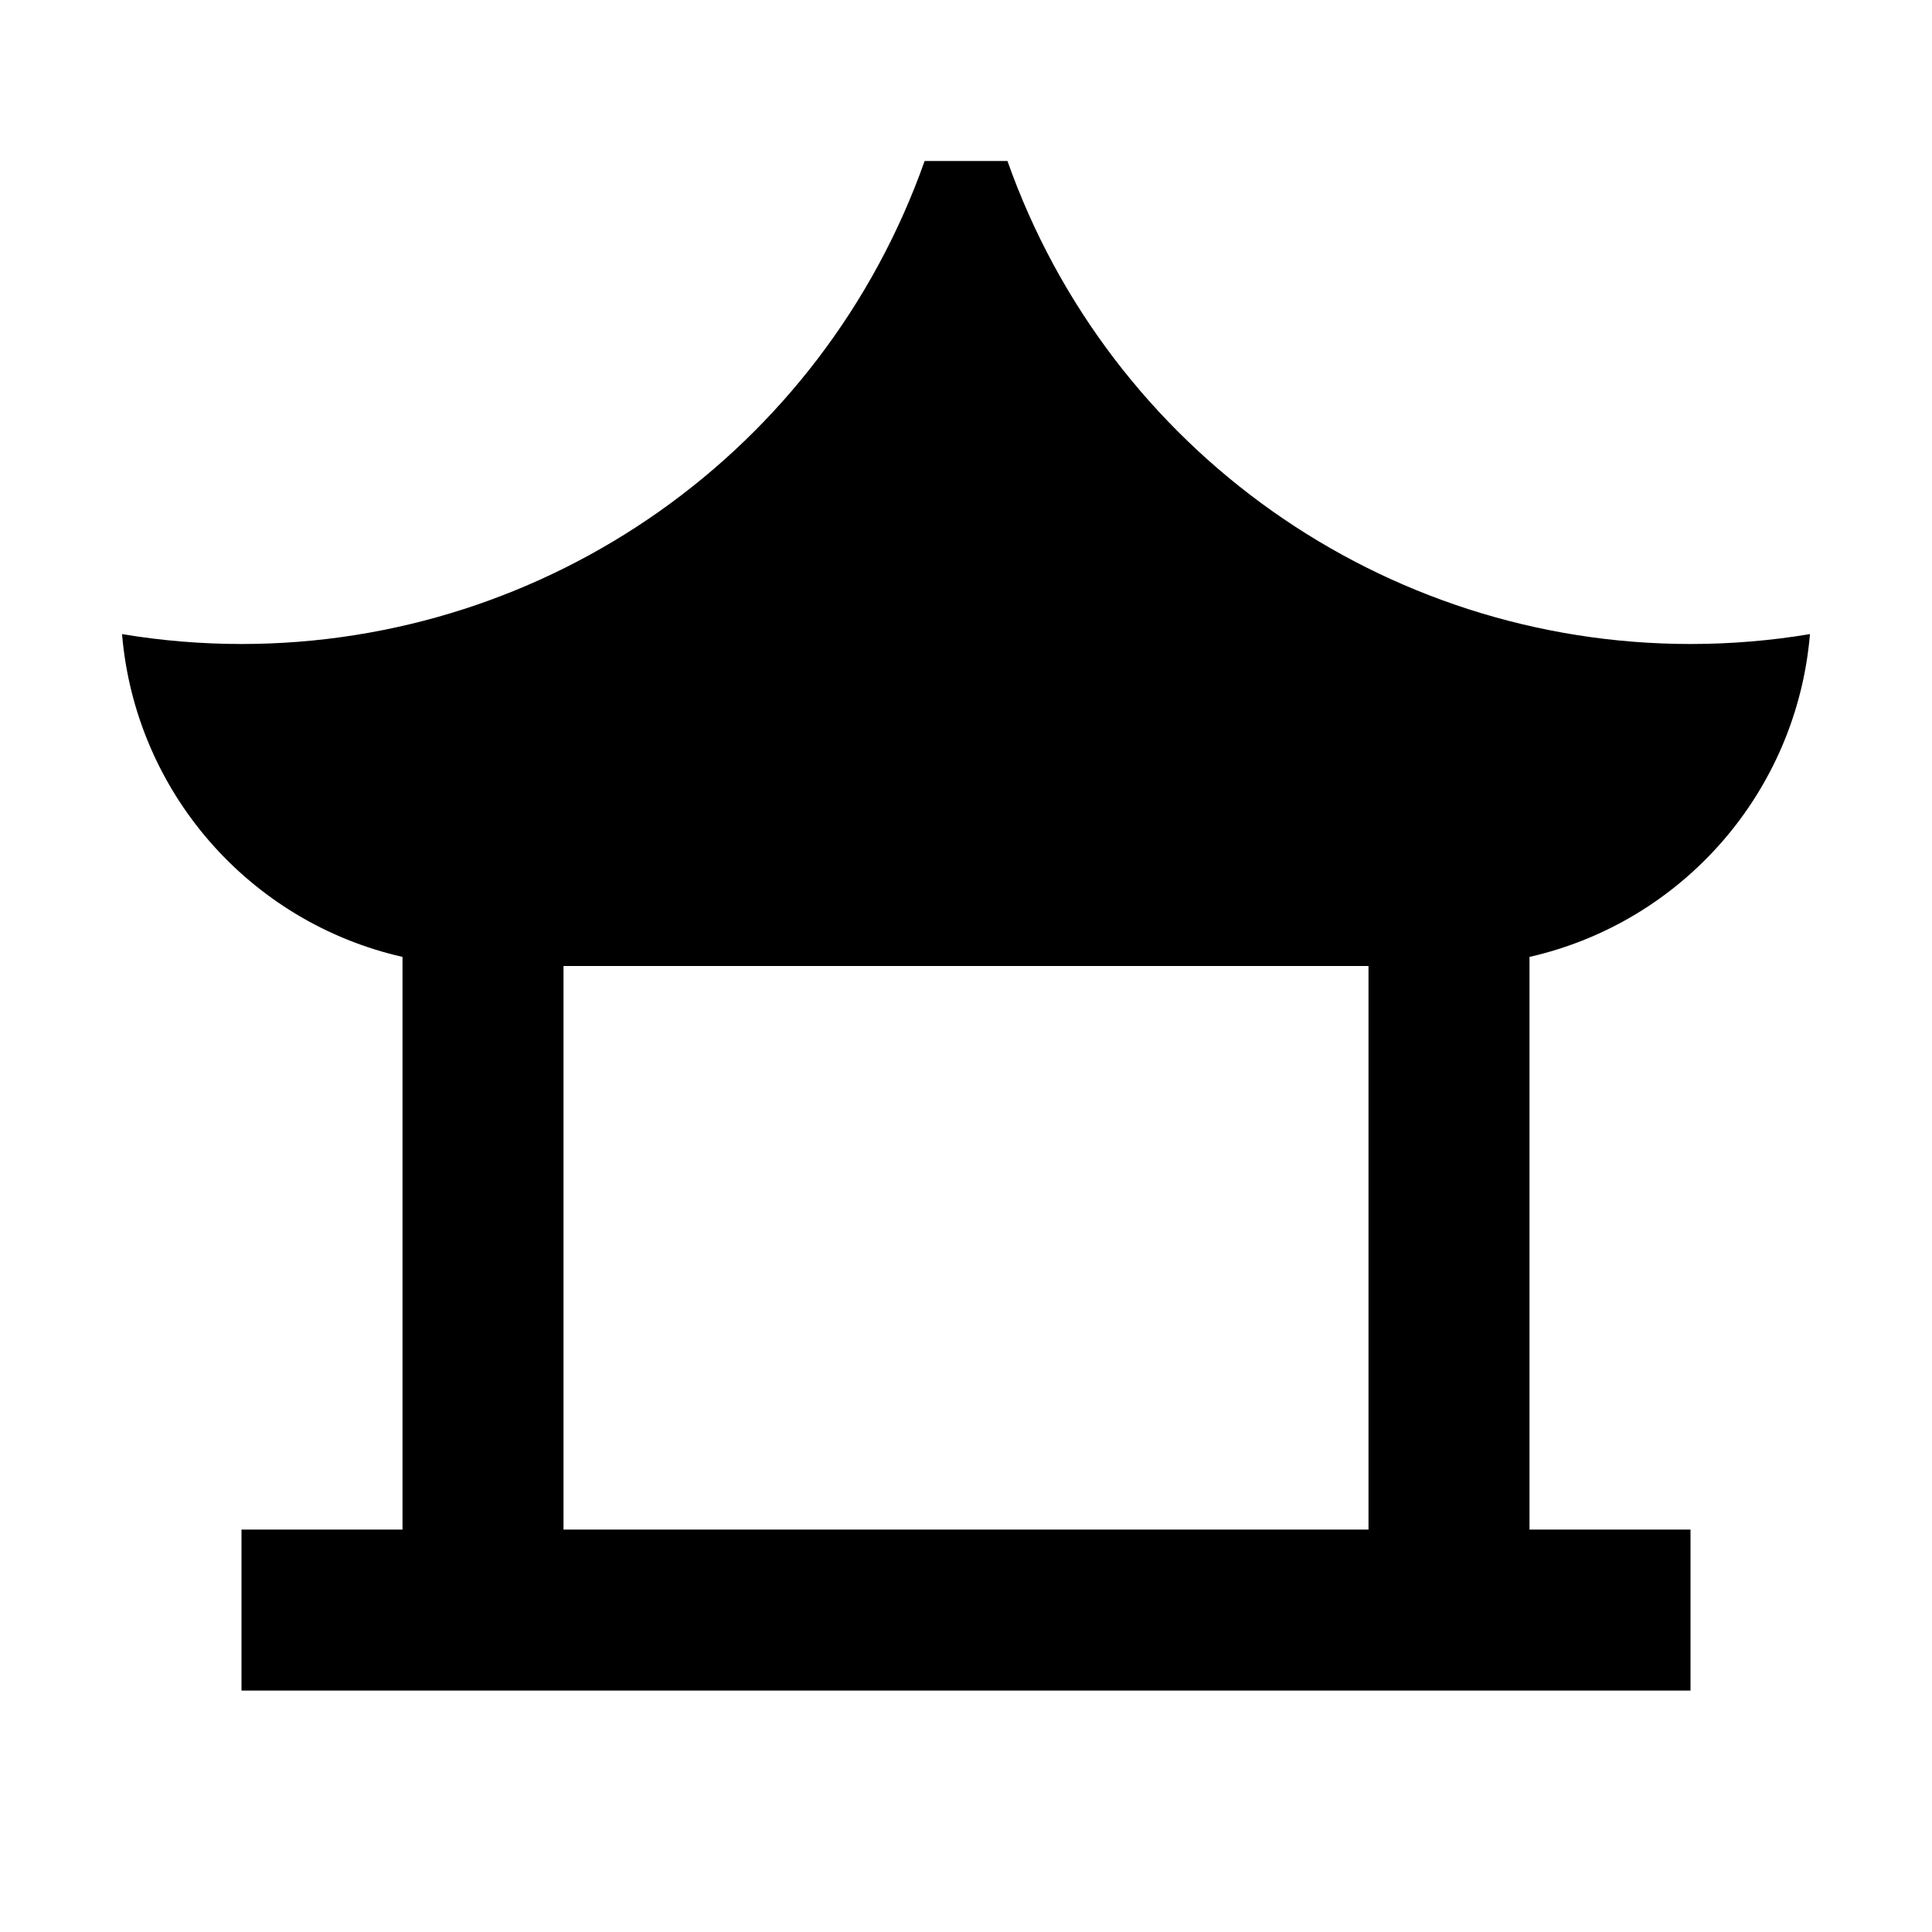 <svg width="24" height="24" viewBox="0 0 24 24" fill="none" xmlns="http://www.w3.org/2000/svg">
<path d="M1.516 7.877C1.68 9.83 3.089 11.452 5 11.887V19.001H3V21.001H21V19.001H19V11.887C20.911 11.452 22.32 9.83 22.484 7.877C21.994 7.959 21.497 8 21 8C17.186 8 13.786 5.596 12.515 2H11.486C10.214 5.596 6.814 8 3 8C2.503 8 2.007 7.959 1.516 7.877ZM17 19.001H7V12H17V19.001Z" fill="black"/>
</svg>
